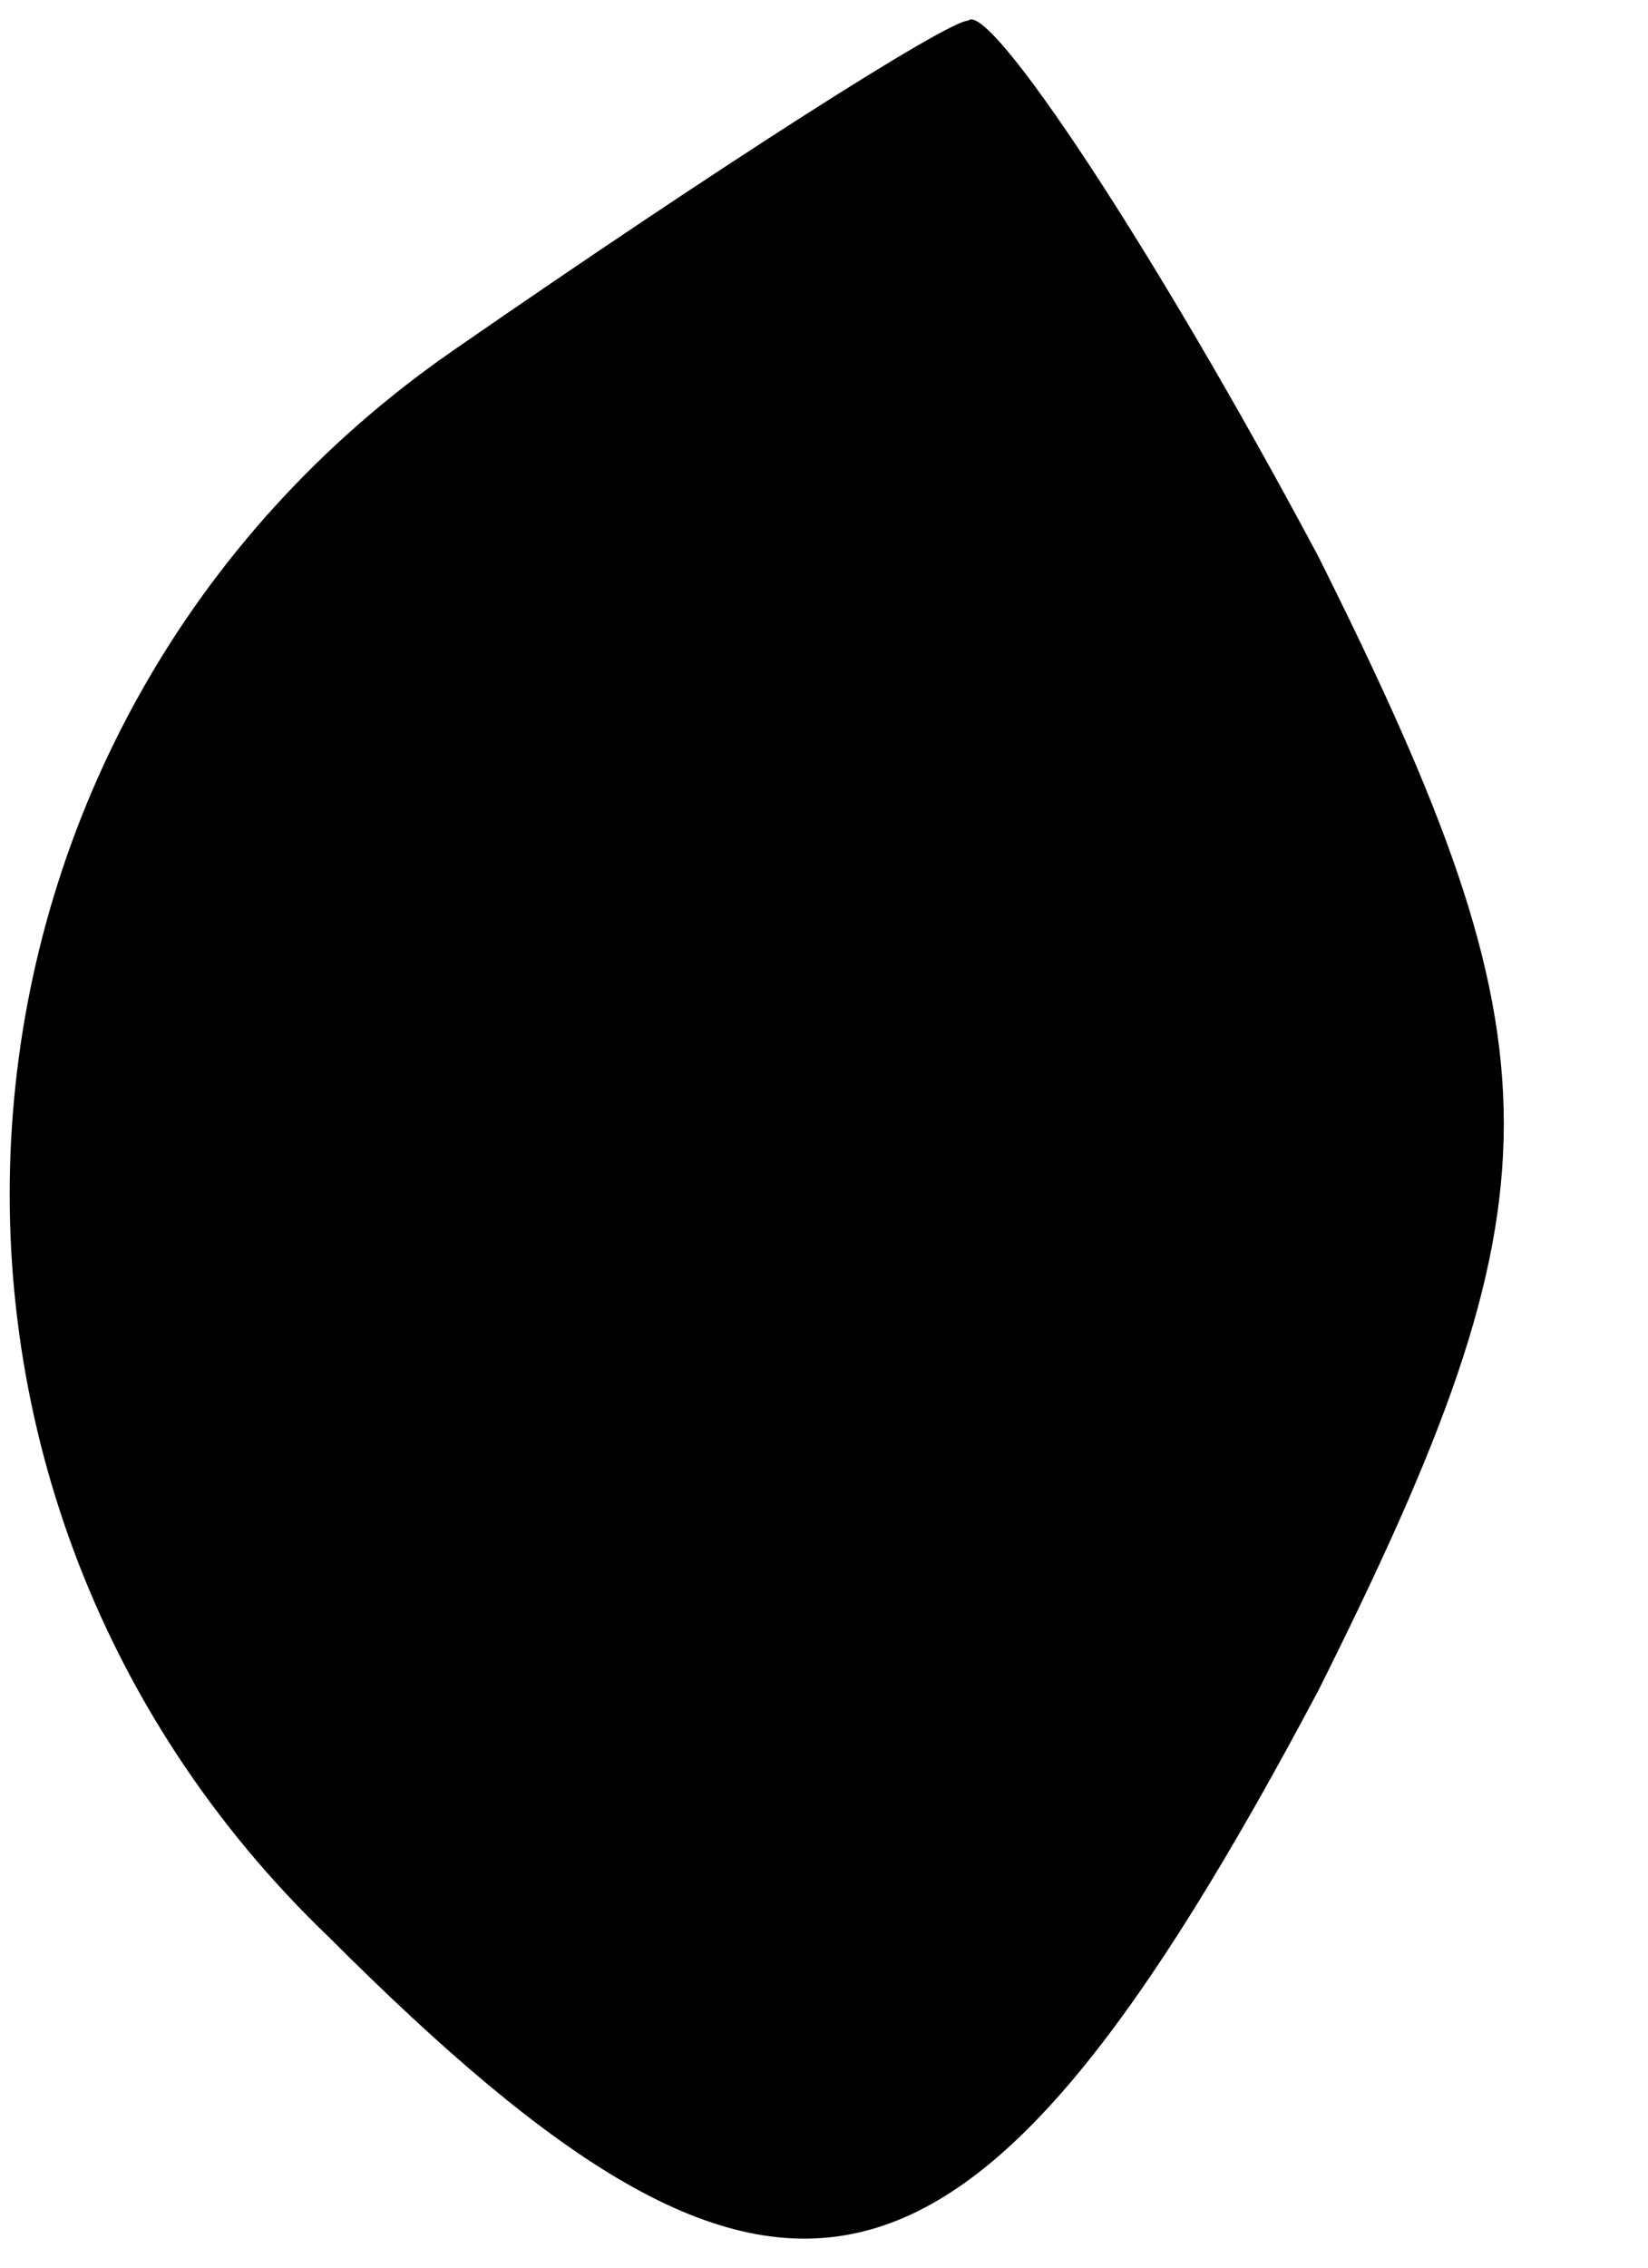 <?xml version="1.0" standalone="no"?>
<!DOCTYPE svg PUBLIC "-//W3C//DTD SVG 20010904//EN"
 "http://www.w3.org/TR/2001/REC-SVG-20010904/DTD/svg10.dtd">
<svg version="1.0" xmlns="http://www.w3.org/2000/svg"
 width="8pt" height="11pt" viewBox="0 0 8 11"
 preserveAspectRatio="xMidYMid meet">
<g transform="translate(0,11) scale(0.1,-0.1)"
fill="#000000" stroke="none">
<path fill="#000000" stroke="none" d="M22 93 c-26 -18 -29 -55 -6 -77 22 -22
31 -20 48 12 12 24 12 31 0 55 -8 15 -16 27 -17 26 -1 0 -12 -7 -25 -16z"/>
</g>
</svg>
